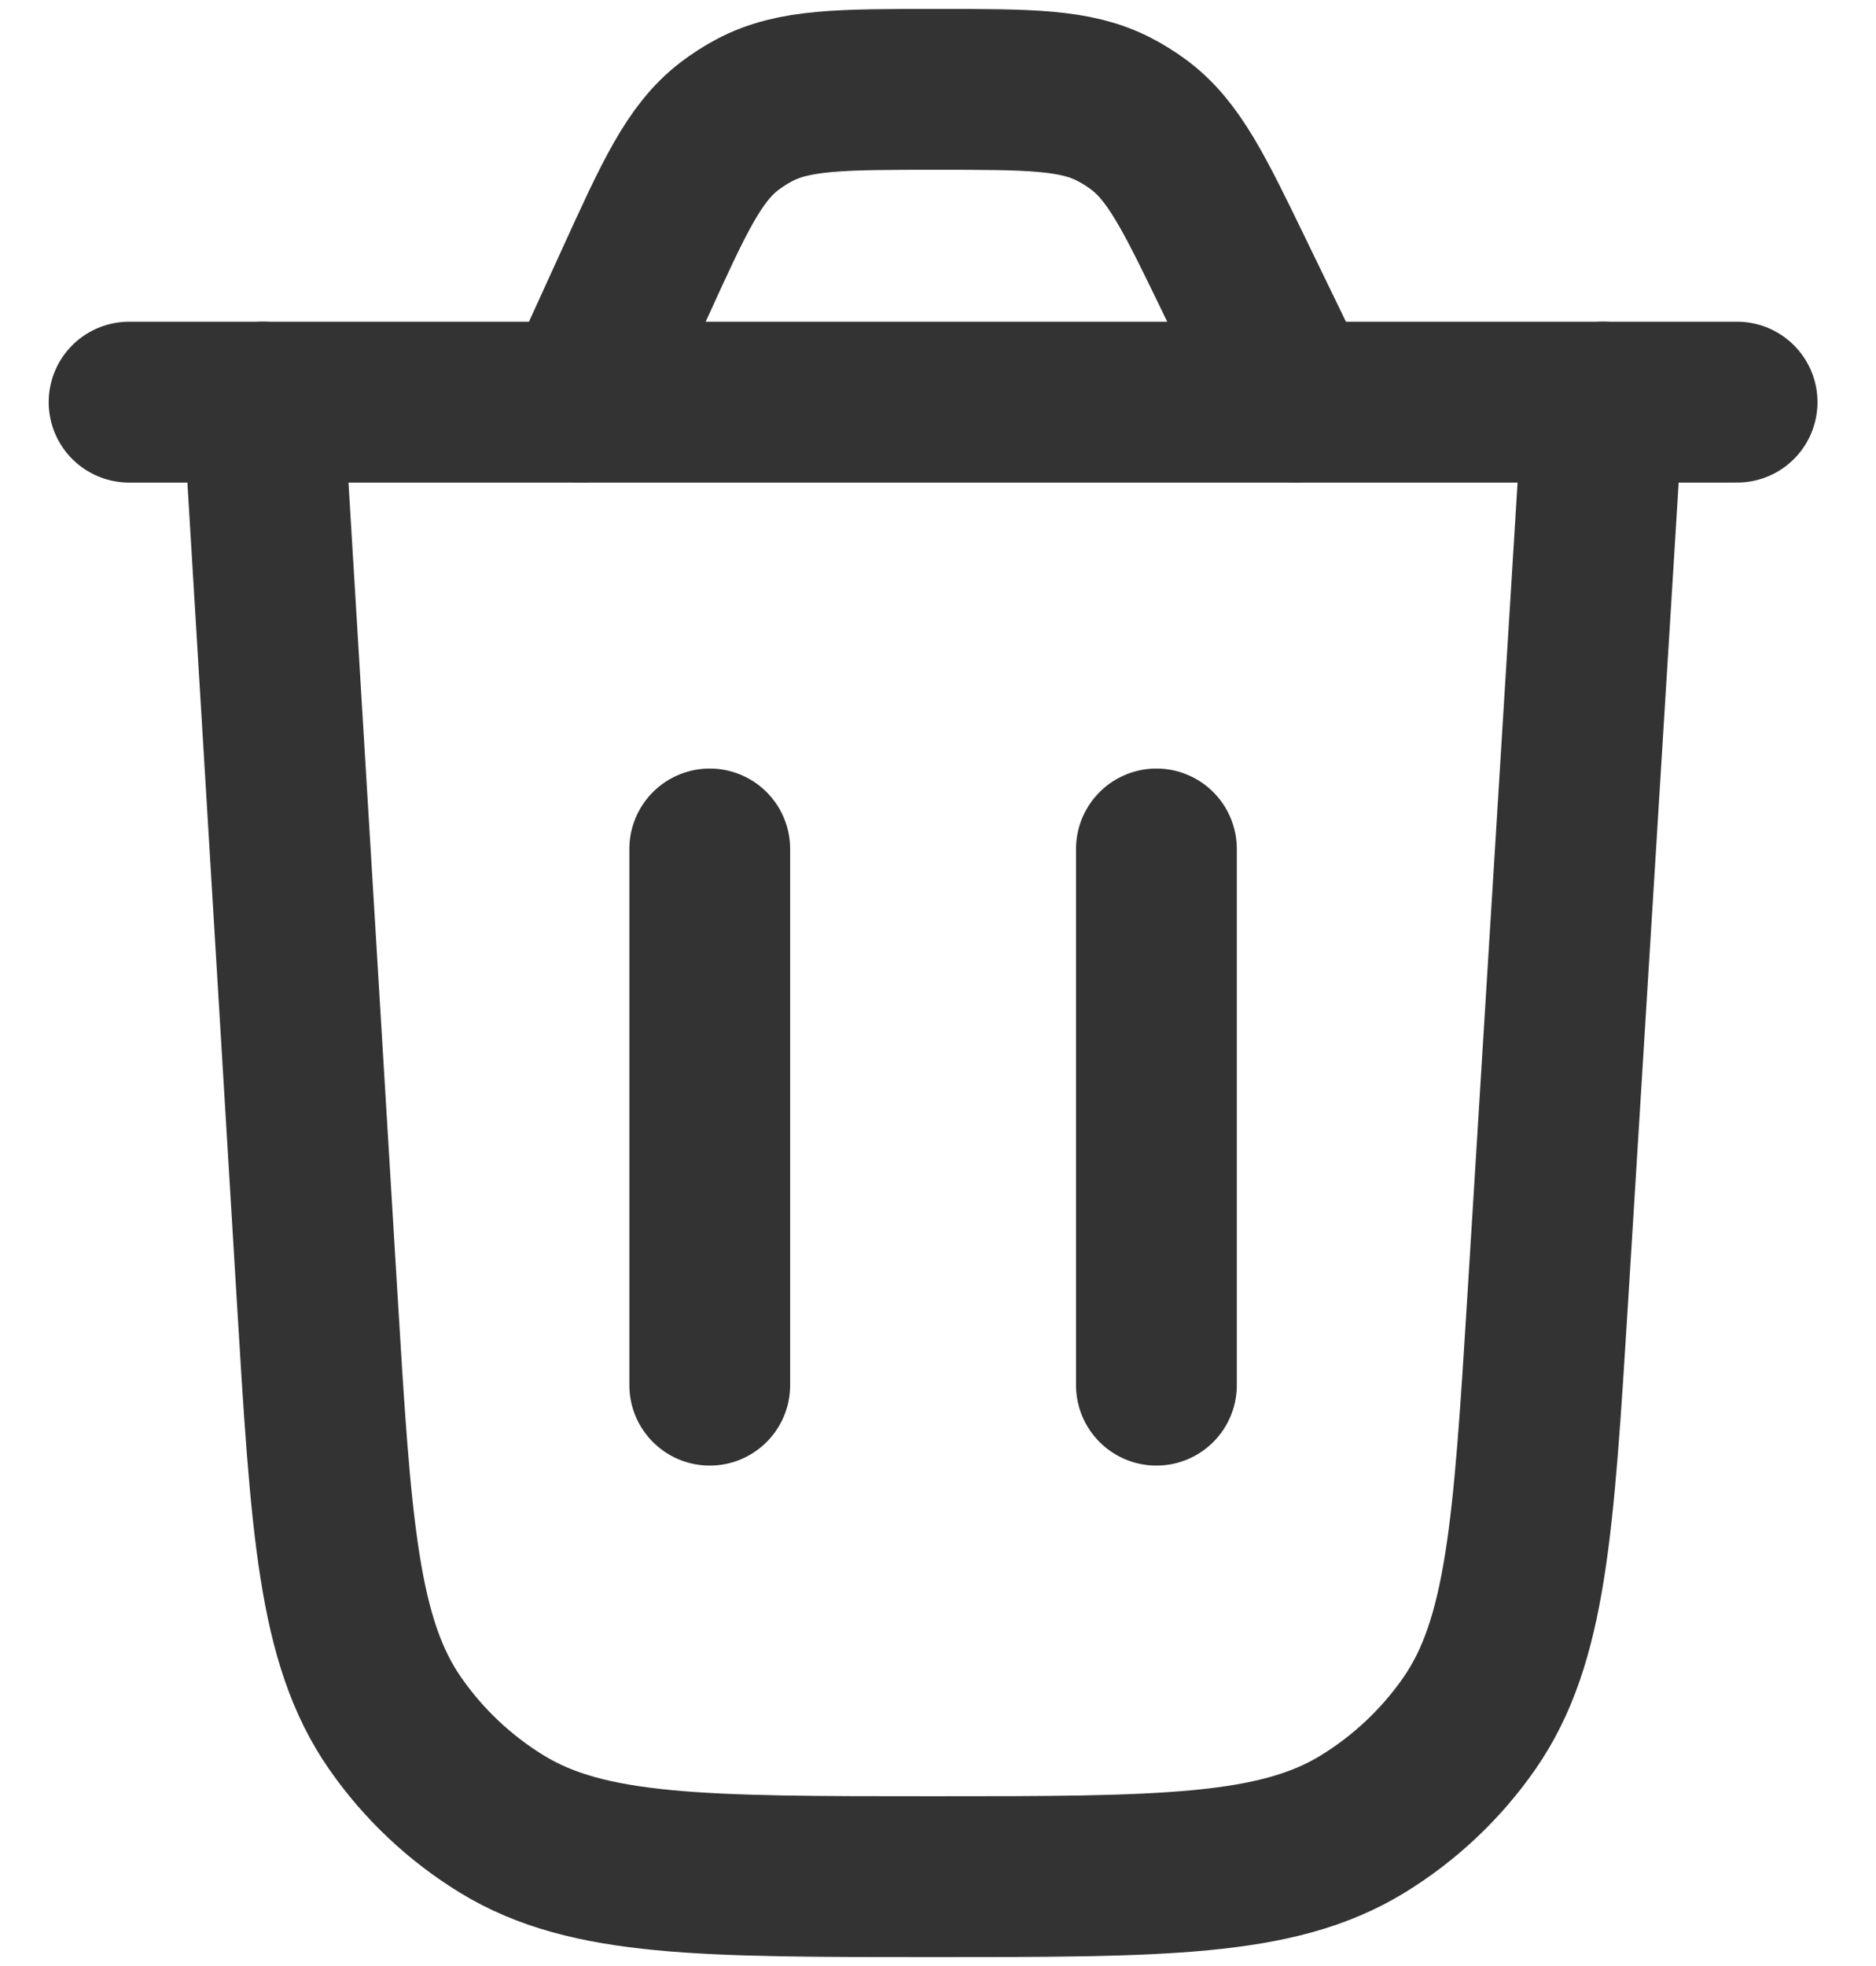 <svg width="21" height="22" viewBox="0 0 21 22" fill="none" xmlns="http://www.w3.org/2000/svg">
<path d="M17.945 4.5L17.326 14.525C17.167 17.086 17.088 18.367 16.446 19.288C16.129 19.743 15.72 20.127 15.246 20.416C14.287 21 13.004 21 10.438 21C7.868 21 6.584 21 5.624 20.415C5.15 20.126 4.741 19.741 4.424 19.285C3.782 18.363 3.705 17.08 3.55 14.515L2.945 4.5" stroke="#333333" stroke-width="1.8" stroke-linecap="round"/>
<path d="M19.445 4.5H1.445" stroke="#333333" stroke-width="1.8" stroke-linecap="round"/>
<path d="M14.503 4.5L13.82 3.092C13.367 2.156 13.14 1.689 12.749 1.397C12.662 1.332 12.57 1.275 12.474 1.225C12.041 1 11.521 1 10.482 1C9.416 1 8.883 1 8.443 1.234C8.345 1.286 8.252 1.346 8.164 1.413C7.769 1.717 7.548 2.202 7.106 3.171L6.5 4.5" stroke="#333333" stroke-width="1.8" stroke-linecap="round"/>
<path d="M7.945 15.5L7.945 9.5" stroke="#333333" stroke-width="1.8" stroke-linecap="round"/>
<path d="M12.945 15.5L12.945 9.5" stroke="#333333" stroke-width="1.8" stroke-linecap="round"/>
</svg>
